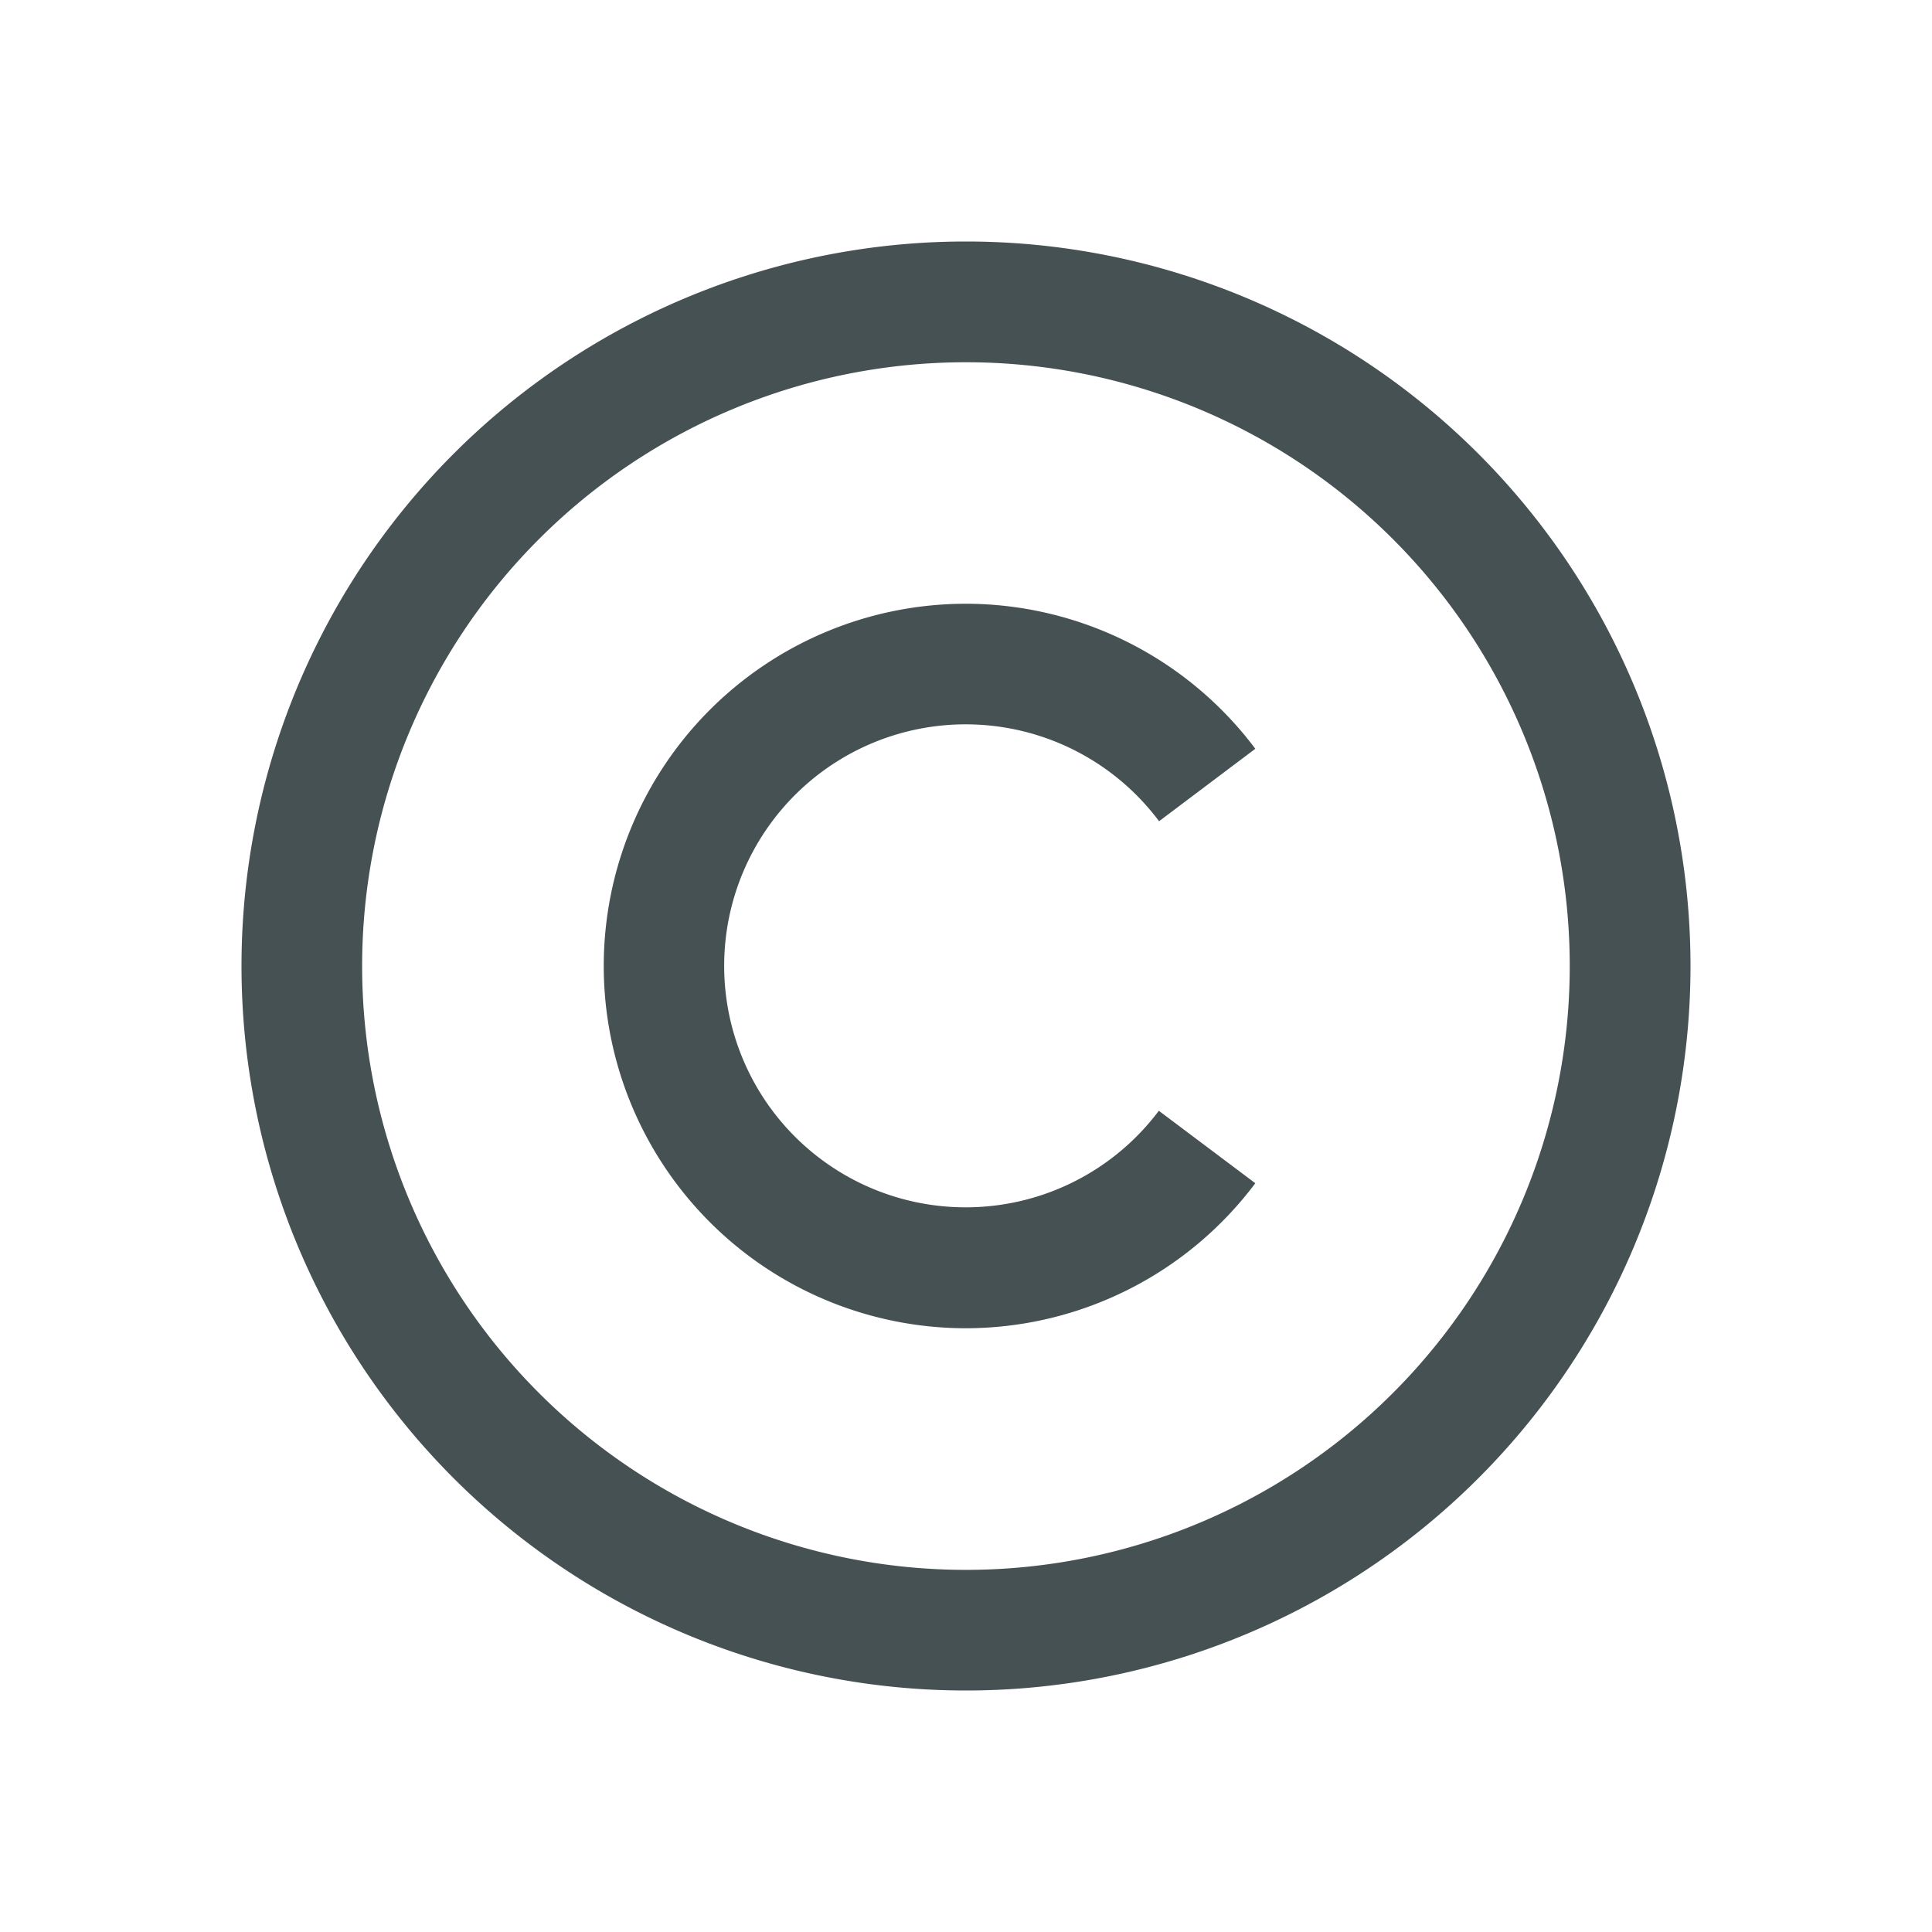 <svg xmlns="http://www.w3.org/2000/svg" viewBox="0 0 16 16"><path d="M8 2a6 6 0 1 0 0 12A6 6 0 0 0 8 2m0 1a5 5 0 1 1-.001 10.001A5 5 0 0 1 8 3m0 2a3 3 0 1 0 0 6 3 3 0 0 0 2.396-1.201l-.799-.6a2 2 0 1 1 .002-2.398l.797-.6A3 3 0 0 0 8 5" style="color:#465153;fill:currentColor;fill-opacity:1;stroke:none"/></svg>